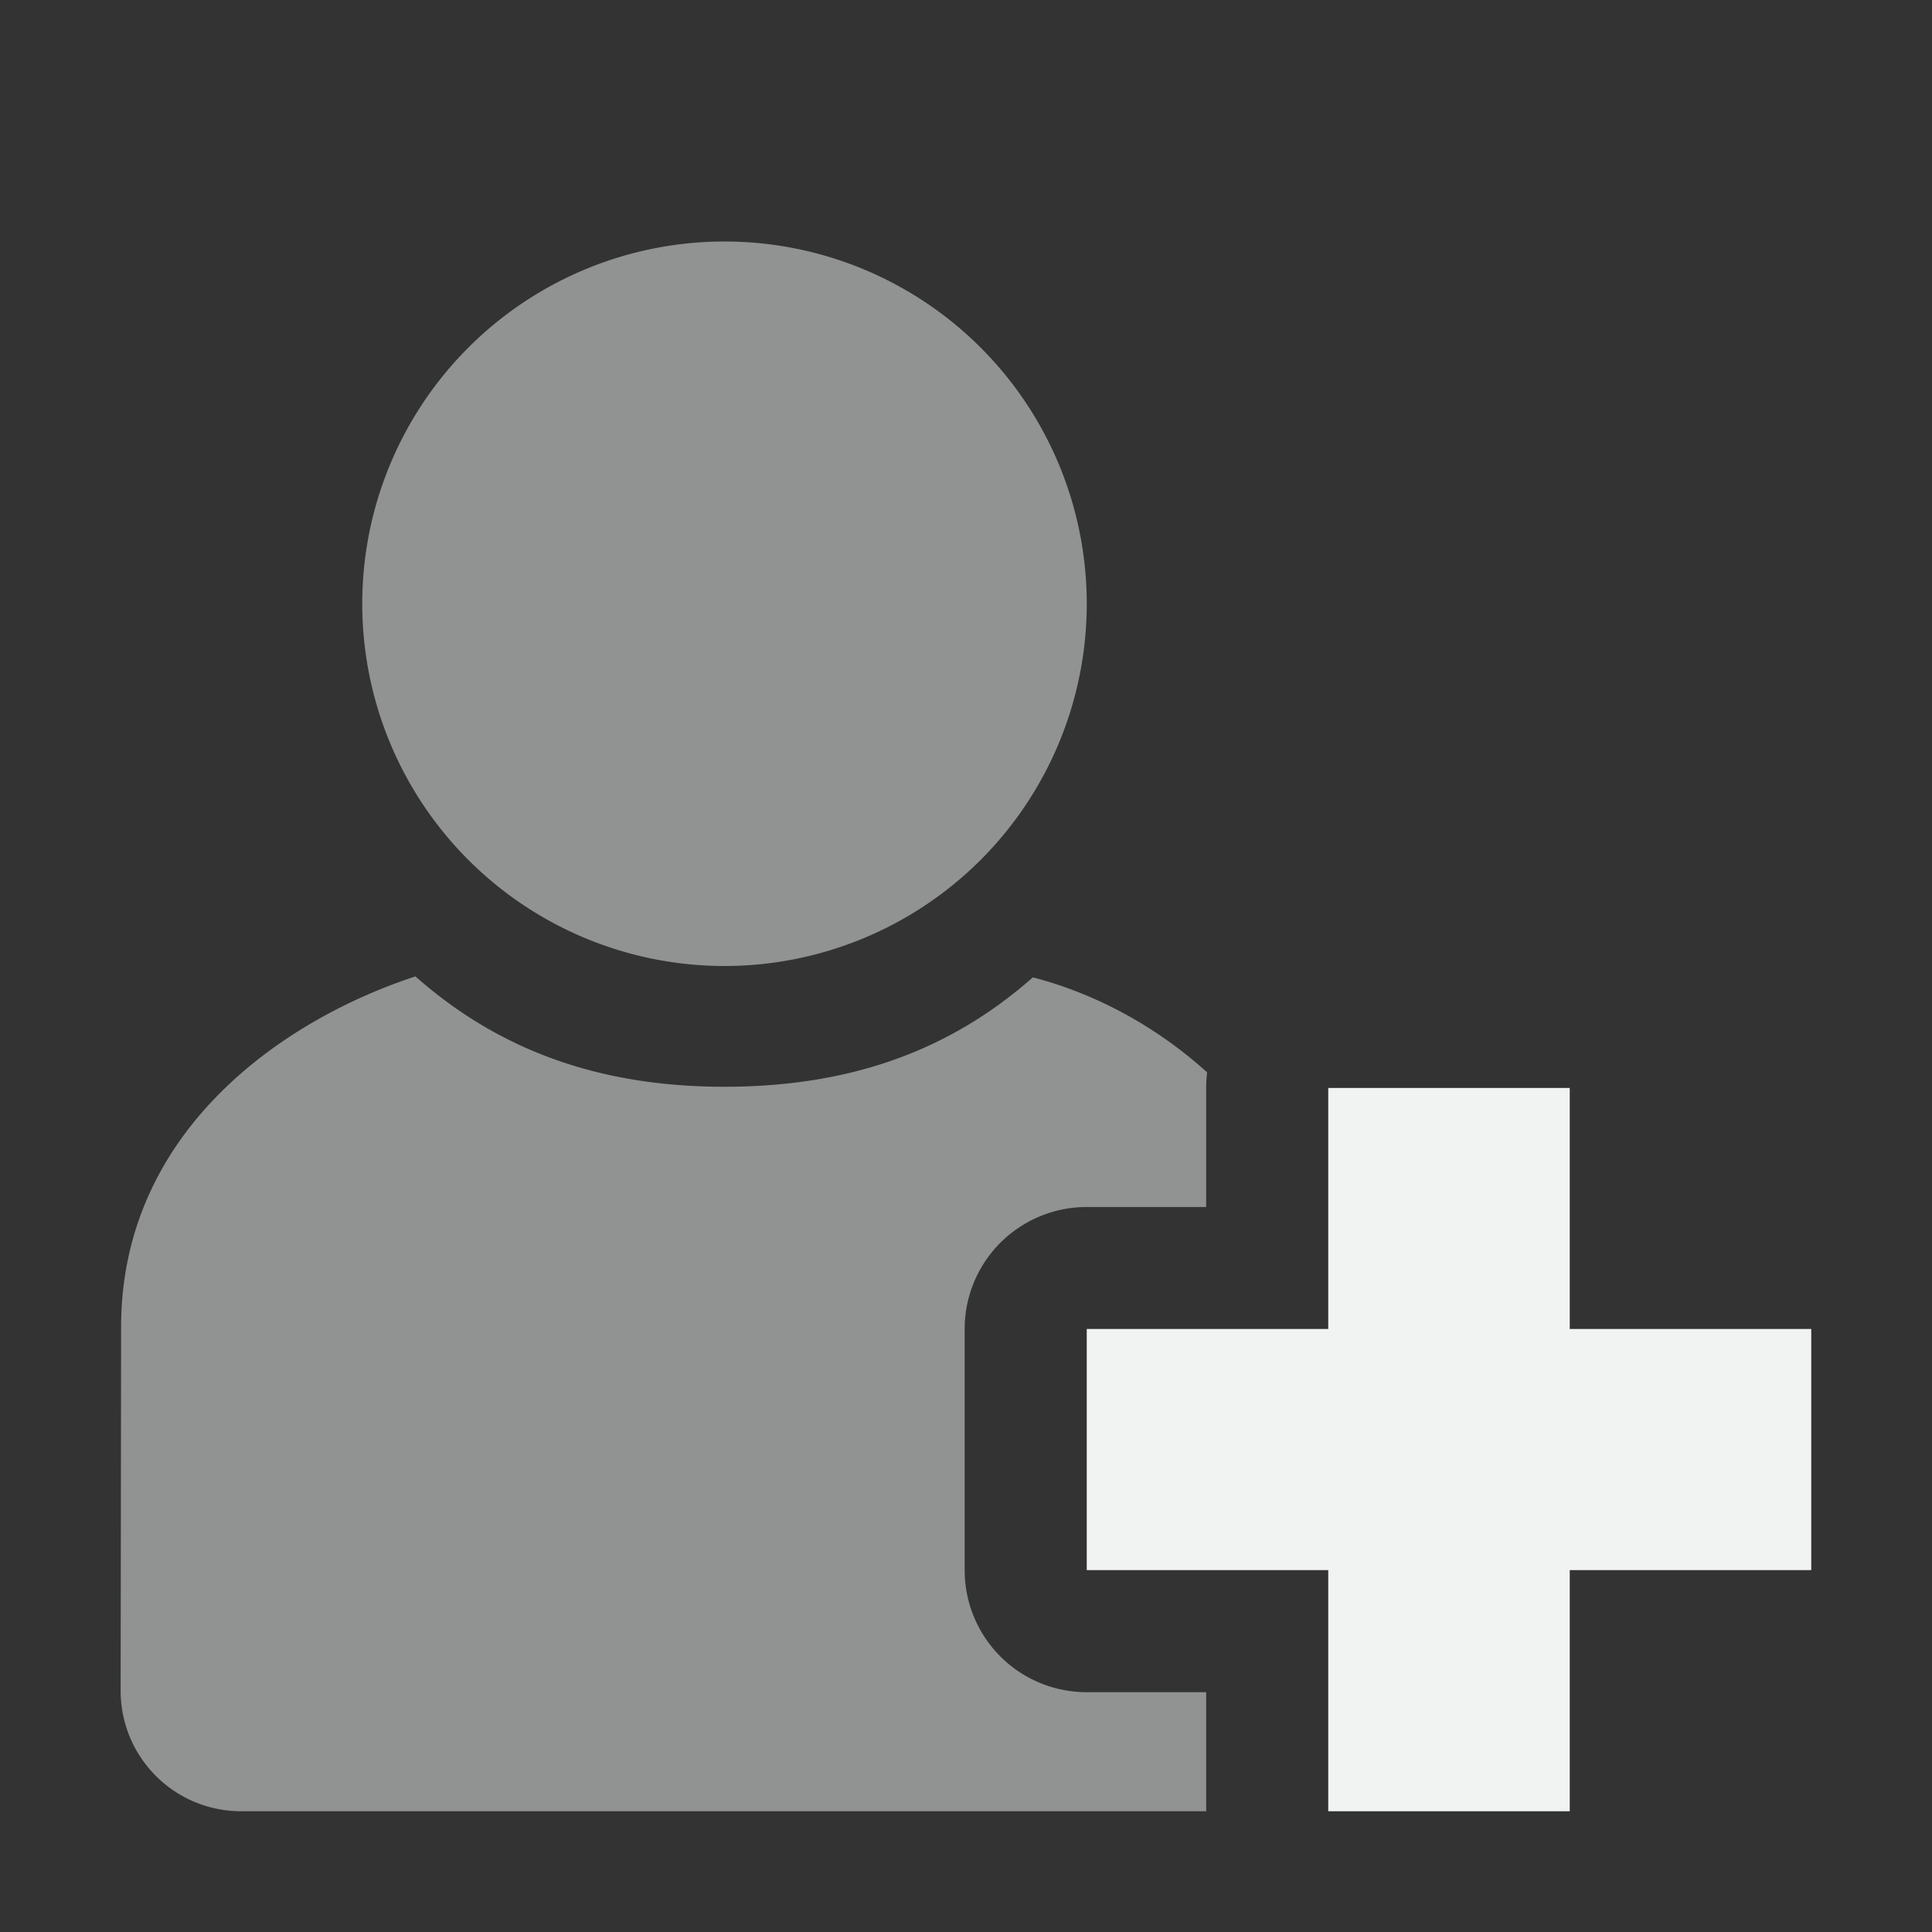 <?xml version="1.0" encoding="UTF-8" standalone="no"?>
<!--Part of Monotone: https://github.com/sixsixfive/Monotone, released under cc-by-sa_v4-->
<svg xmlns="http://www.w3.org/2000/svg" version="1.1" viewBox="0 0 16 16" width="32" height="32">
 <rect x="0" y="0" width="16" height="16" fill="#333333" stroke="none"/>
 <g fill="#f1f2f2">
  <path opacity=".5" d="m3.441 8.086c-1.109 0.363-2.437 1.288-2.438 2.902l-0.004 3.012c0 0.554 0.446 1 1 1h7.99v-0.986h-0.99a1.01 1.01 0 0 1 -1.01 -1.01v-1.998a1.01 1.01 0 0 1 1.01 -1.01h0.99v-0.986a1.01 1.01 0 0 1 0.008 -0.129c-0.406-0.367-0.902-0.646-1.443-0.787-0.706 0.623-1.54 0.906-2.555 0.906-1.016 0-1.853-0.29-2.559-0.914z"/>
  <path opacity=".5" style="color:#f1f2f2" d="m9 5a3 3 0 0 1 -3 3 3 3 0 0 1 -3 -3 3 3 0 0 1 3 -3 3 3 0 0 1 3 3z" overflow="visible"/>
  <path d="m11 9.01v1.996h-2v1.997h2v1.997h2v-1.997h2v-1.997h-2v-1.996z"/>
 </g>
</svg>
